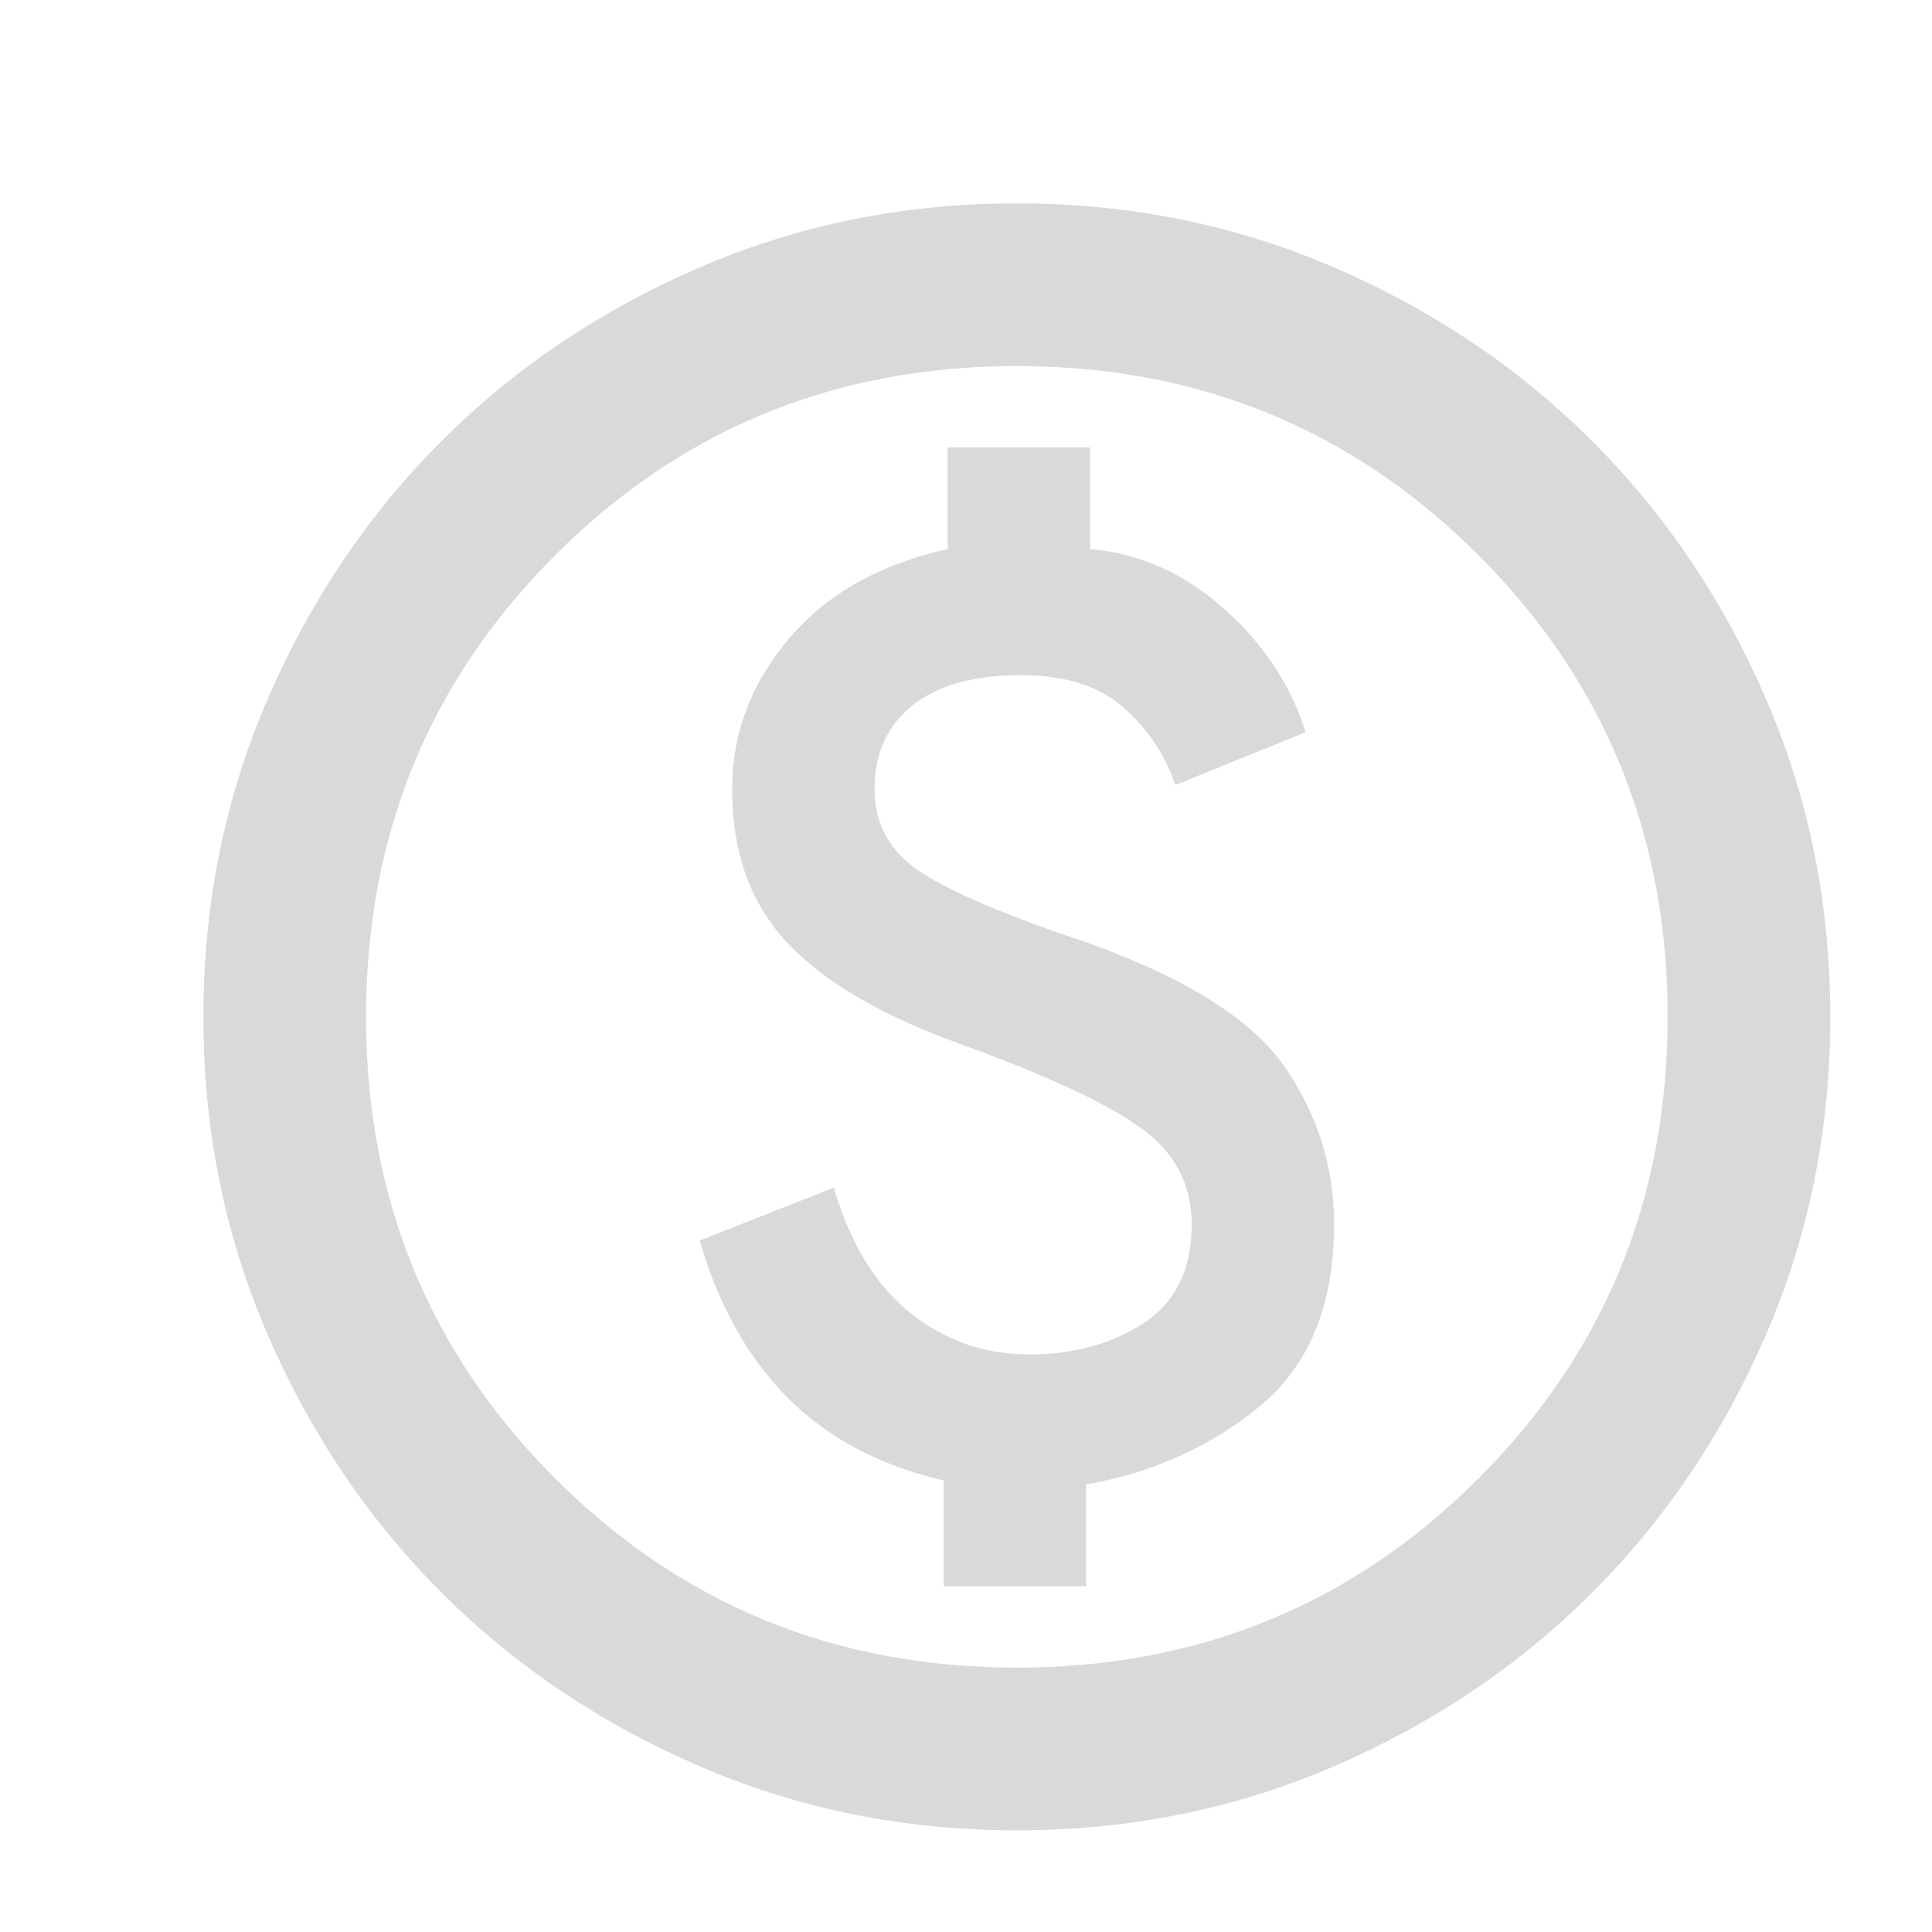 <svg width="19" height="19" viewBox="0 0 19 19" fill="none" xmlns="http://www.w3.org/2000/svg">
<mask id="mask0_17_423" style="mask-type:alpha" maskUnits="userSpaceOnUse" x="0" y="0" width="19" height="19">
<rect width="19" height="19" fill="#D9D9D9"/>
</mask>
<g mask="url(#mask0_17_423)">
<path d="M9.28 15.6H10.68V14.6C11.347 14.48 11.92 14.22 12.4 13.82C12.88 13.42 13.12 12.827 13.12 12.04C13.12 11.48 12.96 10.967 12.64 10.5C12.32 10.033 11.68 9.627 10.72 9.28C9.92 9.013 9.367 8.78 9.06 8.58C8.753 8.38 8.6 8.107 8.6 7.76C8.6 7.413 8.723 7.14 8.97 6.94C9.217 6.74 9.573 6.64 10.04 6.64C10.467 6.64 10.8 6.743 11.04 6.95C11.28 7.157 11.453 7.413 11.56 7.72L12.84 7.2C12.693 6.733 12.423 6.327 12.03 5.98C11.637 5.633 11.2 5.44 10.72 5.4V4.4H9.32V5.4C8.653 5.547 8.133 5.84 7.76 6.28C7.387 6.72 7.2 7.213 7.2 7.76C7.2 8.387 7.383 8.893 7.75 9.28C8.117 9.667 8.693 10 9.48 10.28C10.32 10.587 10.903 10.86 11.23 11.1C11.557 11.34 11.72 11.653 11.72 12.04C11.72 12.48 11.563 12.803 11.25 13.01C10.937 13.217 10.56 13.32 10.12 13.32C9.68 13.32 9.29 13.183 8.95 12.91C8.61 12.637 8.36 12.227 8.2 11.68L6.88 12.2C7.067 12.84 7.357 13.357 7.75 13.75C8.143 14.143 8.653 14.413 9.28 14.56V15.6ZM10 18C8.893 18 7.853 17.79 6.88 17.37C5.907 16.95 5.06 16.38 4.34 15.66C3.62 14.94 3.05 14.093 2.63 13.12C2.21 12.147 2 11.107 2 10C2 8.893 2.21 7.853 2.63 6.88C3.05 5.907 3.62 5.06 4.34 4.34C5.06 3.62 5.907 3.05 6.88 2.63C7.853 2.21 8.893 2 10 2C11.107 2 12.147 2.21 13.12 2.63C14.093 3.05 14.94 3.62 15.66 4.34C16.38 5.06 16.95 5.907 17.37 6.88C17.79 7.853 18 8.893 18 10C18 11.107 17.79 12.147 17.37 13.12C16.95 14.093 16.38 14.94 15.66 15.66C14.94 16.38 14.093 16.95 13.12 17.37C12.147 17.79 11.107 18 10 18ZM10 16.4C11.787 16.4 13.3 15.78 14.54 14.54C15.78 13.3 16.4 11.787 16.4 10C16.4 8.213 15.78 6.7 14.54 5.46C13.3 4.22 11.787 3.6 10 3.6C8.213 3.6 6.7 4.22 5.46 5.46C4.22 6.7 3.6 8.213 3.6 10C3.6 11.787 4.22 13.3 5.46 14.54C6.7 15.78 8.213 16.4 10 16.4Z" fill="#D9D9D9"/>
</g>
</svg>
